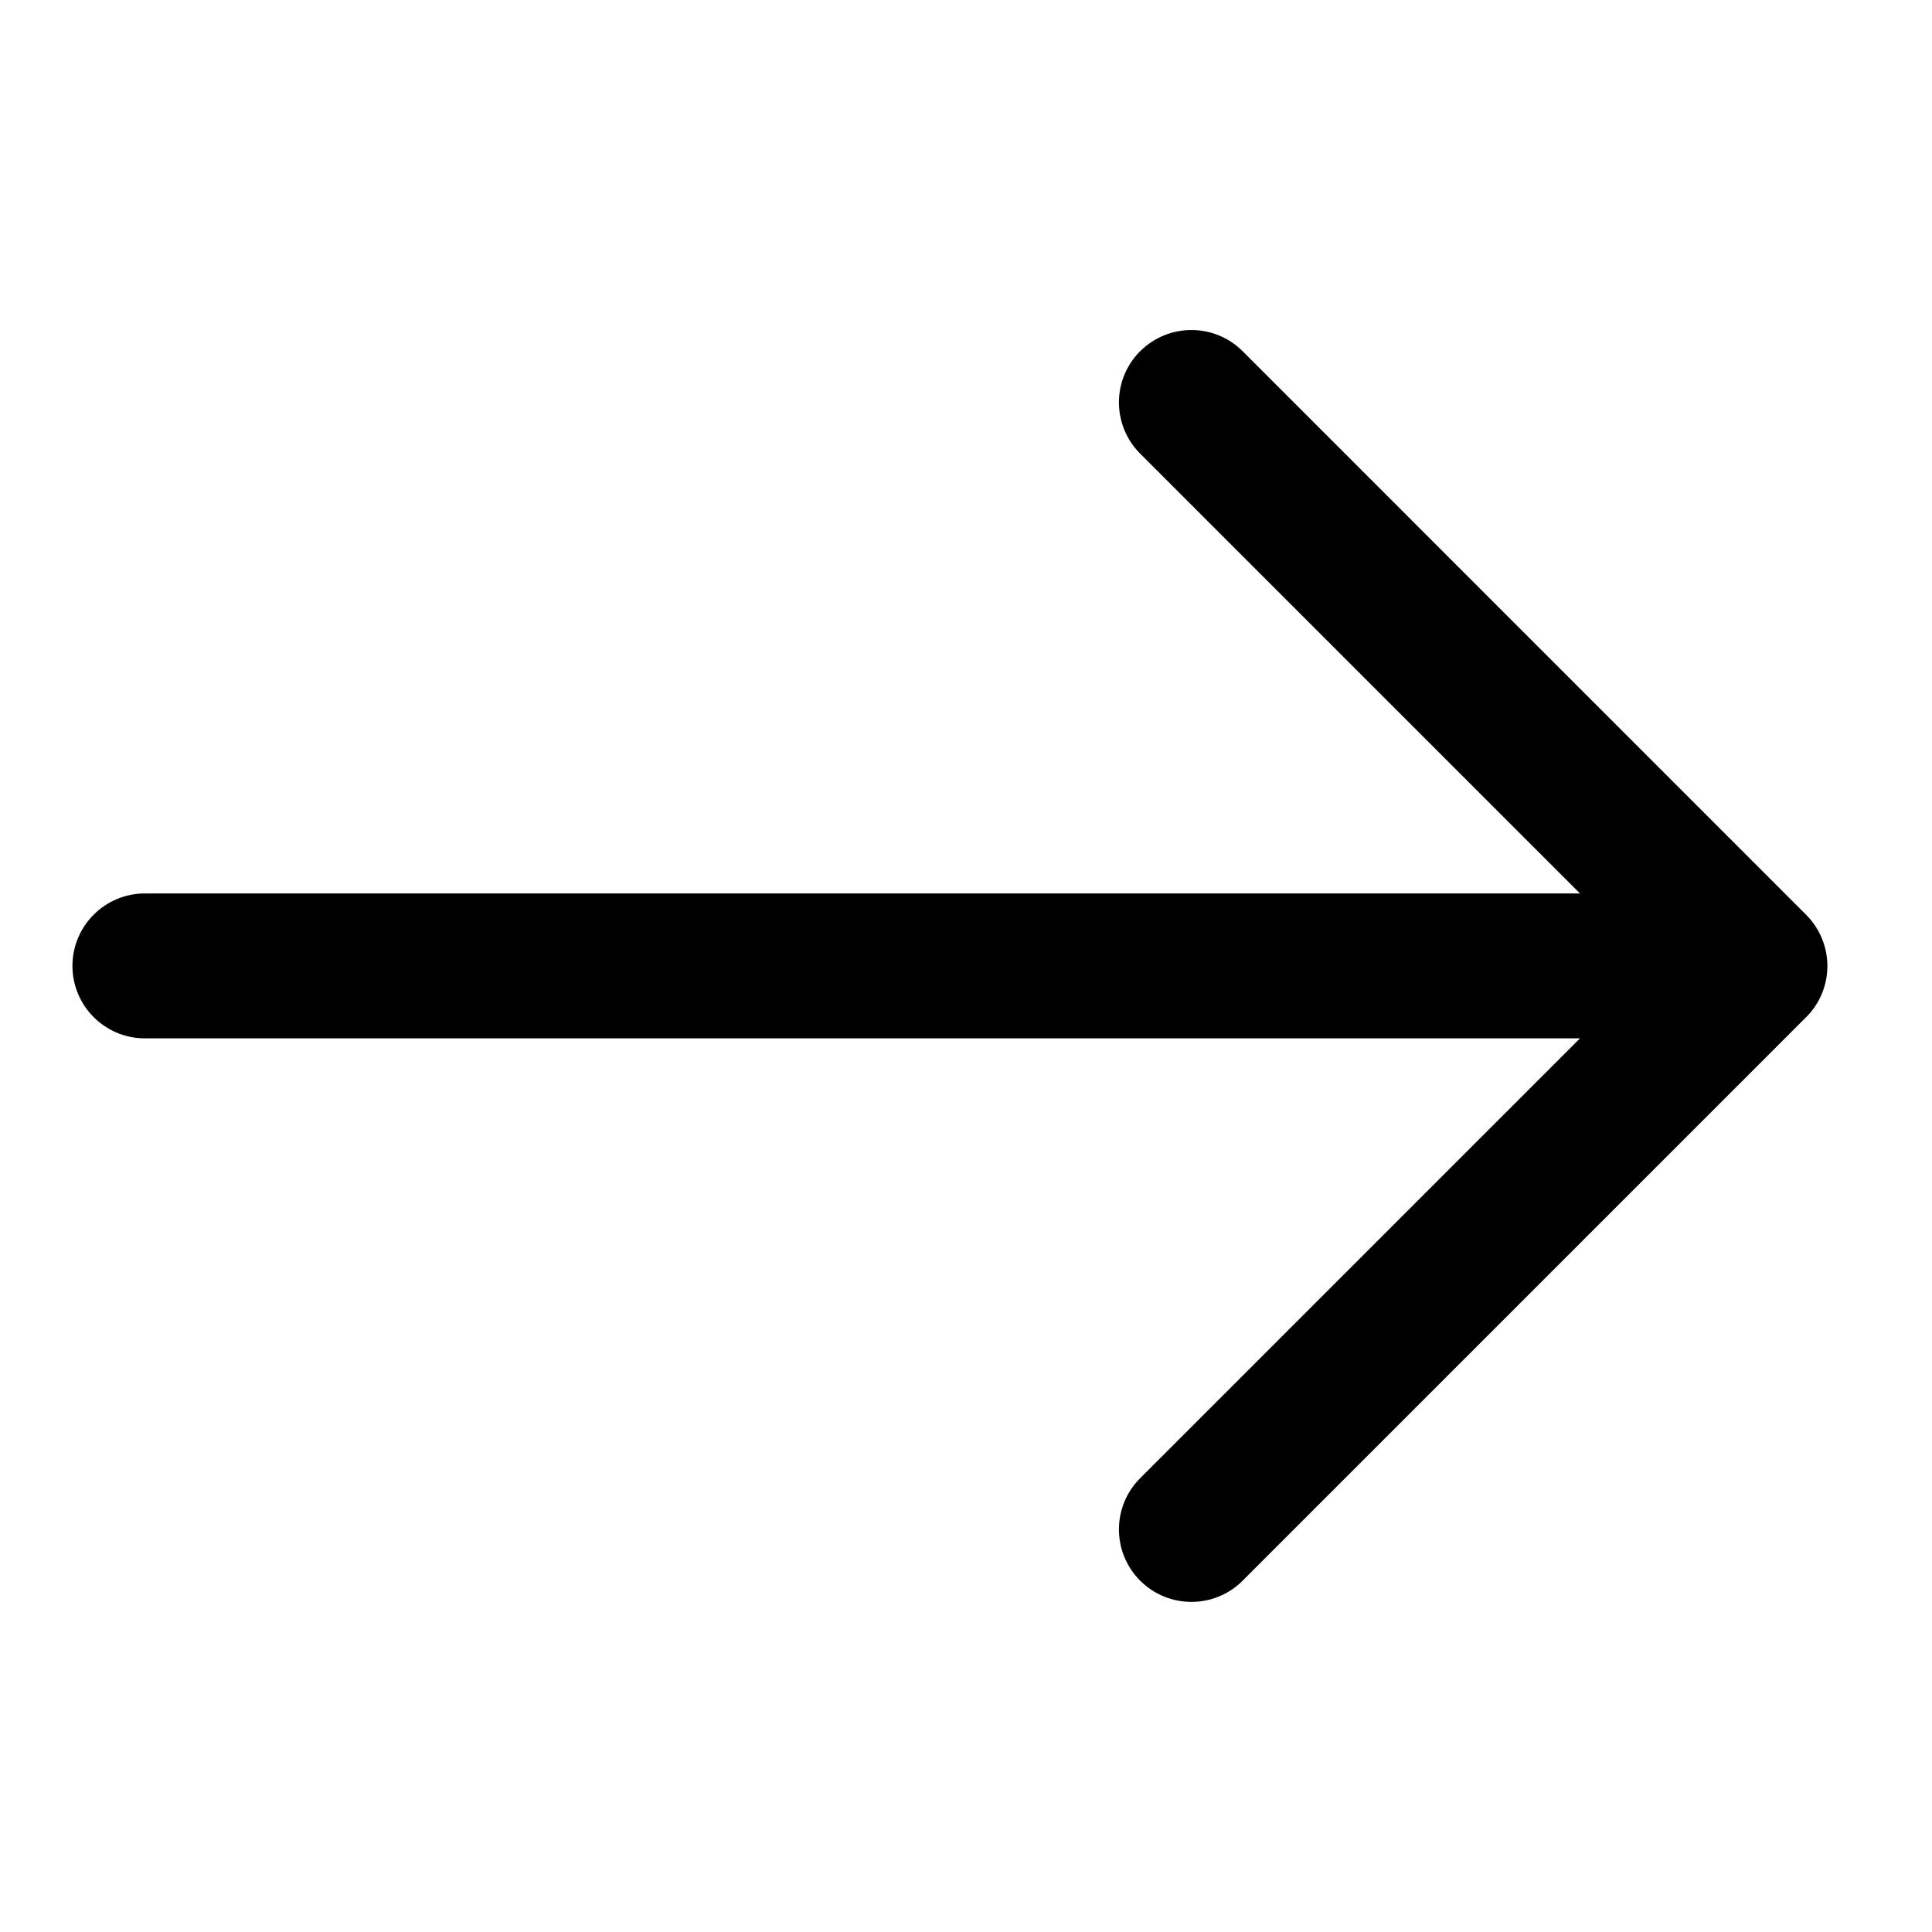 <svg viewBox="0 0 20 20" xmlns="http://www.w3.org/2000/svg"><path d="m11.803 3.636c.293-.293.768-.293 1.061 0l5.833 5.834c.141.141.22.331.22.53 0 .199-.079.39-.22.53l-5.833 5.833c-.293.293-.768.293-1.061 0s-.293-.768 0-1.061l4.553-4.553h-14.856c-.414 0-.75-.336-.75-.75 0-.414.336-.75.75-.75h14.856l-4.553-4.553c-.293-.293-.293-.768 0-1.061z"/></svg>